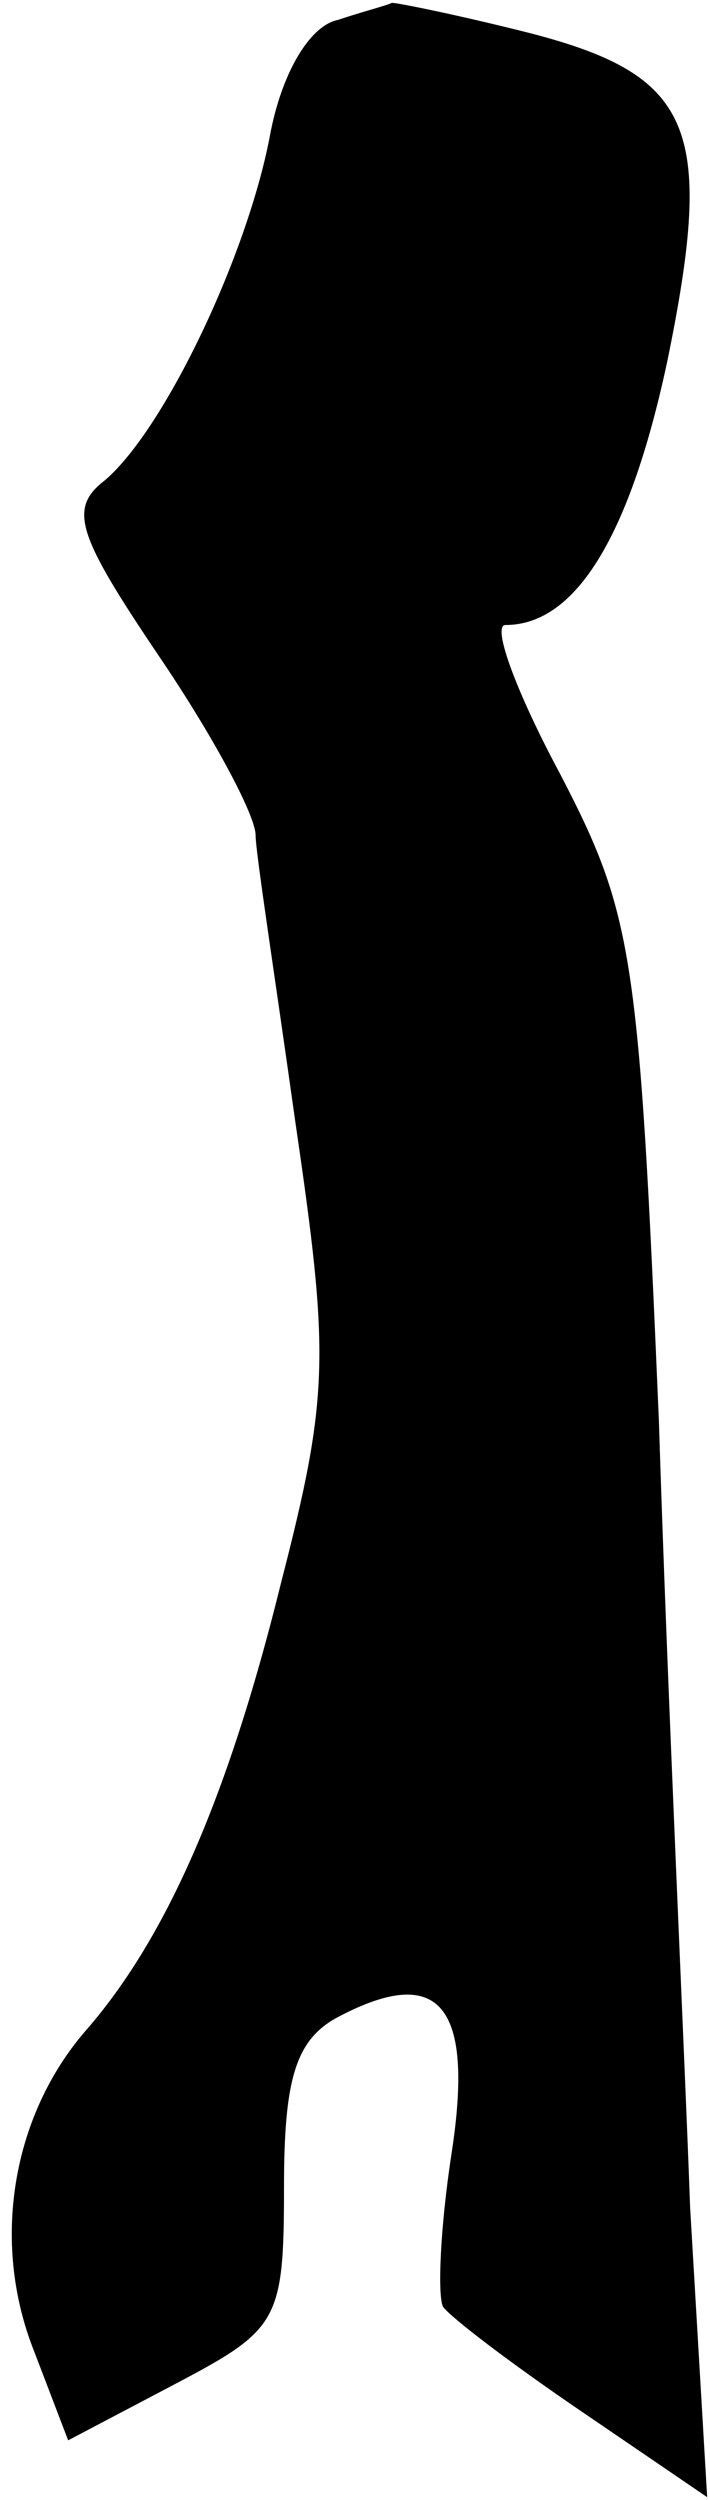 <?xml version="1.0" standalone="no"?>
<!DOCTYPE svg PUBLIC "-//W3C//DTD SVG 20010904//EN"
 "http://www.w3.org/TR/2001/REC-SVG-20010904/DTD/svg10.dtd">
<svg version="1.0" xmlns="http://www.w3.org/2000/svg"
 width="25pt" height="88pt" viewBox="0 0 25 88"
 preserveAspectRatio="xMidYMid meet">
<g transform="translate(0,88) scale(0.1,-0.1)"
fill="#000000" stroke="none">
<path fill="#000000" stroke="none" d="M119 873 c-10 -2 -20 -19 -24 -41 -8
-42 -37 -103 -58 -121 -13 -10 -10 -19 19 -62 19 -28 34 -56 34 -63 0 -6 7
-51 14 -101 12 -82 12 -96 -5 -162 -19 -77 -41 -126 -69 -158 -25 -29 -33 -72
-19 -110 l13 -34 38 20 c36 19 38 22 38 69 0 38 4 52 19 60 36 19 48 4 40 -48
-4 -26 -5 -50 -3 -54 3 -4 24 -20 49 -37 l44 -30 -6 102 c-2 56 -8 181 -11
277 -7 165 -9 178 -35 228 -15 28 -24 52 -19 52 25 0 44 32 57 93 17 83 9 101
-51 116 -24 6 -44 10 -46 10 -2 -1 -10 -3 -19 -6z"/>
</g>
</svg>
